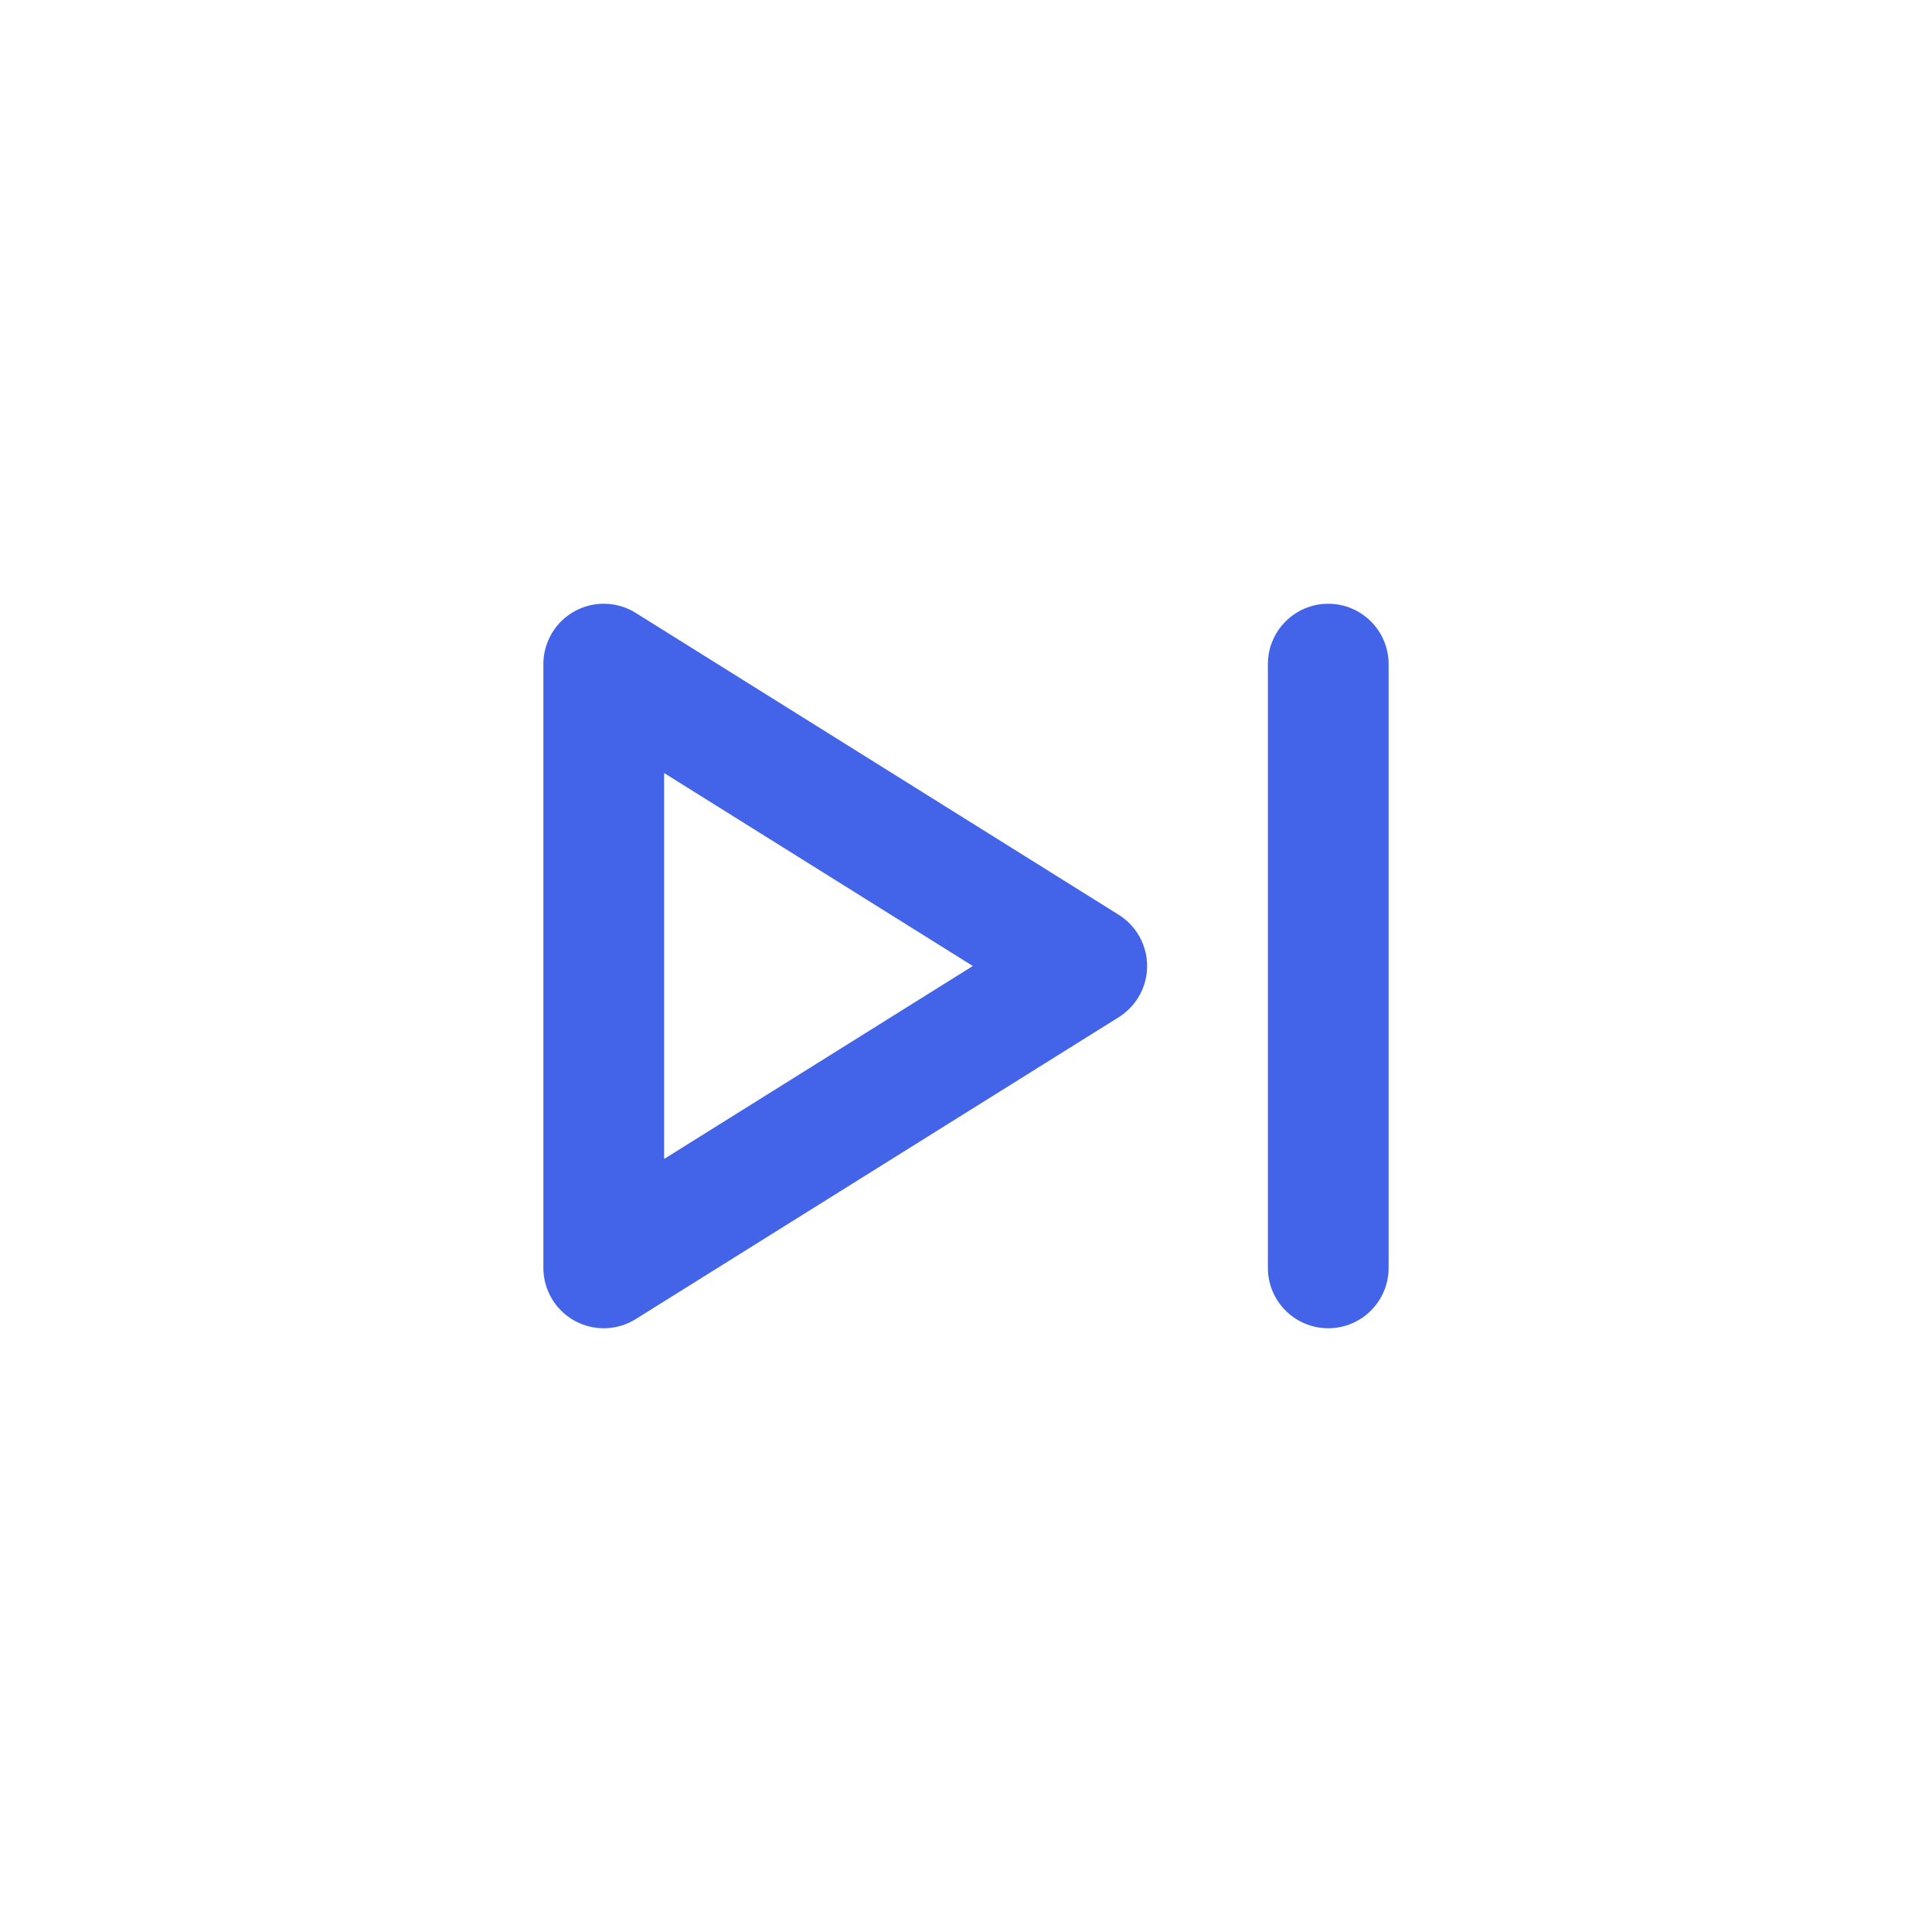<svg width="32" height="32" viewBox="0 0 32 32" fill="none" xmlns="http://www.w3.org/2000/svg">
<path fill-rule="evenodd" clip-rule="evenodd" d="M21 21C21 21.552 21.448 22 22 22C22.552 22 23 21.552 23 21V11C23 10.448 22.552 10 22 10C21.448 10 21 10.448 21 11V21ZM10.53 10.152C10.222 9.959 9.833 9.949 9.515 10.125C9.197 10.302 9 10.636 9 11V21C9 21.363 9.197 21.698 9.515 21.875C9.833 22.051 10.222 22.041 10.53 21.848L18.53 16.848C18.822 16.665 19 16.345 19 16C19 15.655 18.822 15.335 18.53 15.152L10.53 10.152ZM11 19.196V12.804L16.113 16L11 19.196Z" fill="#4364E8"/>
</svg>
